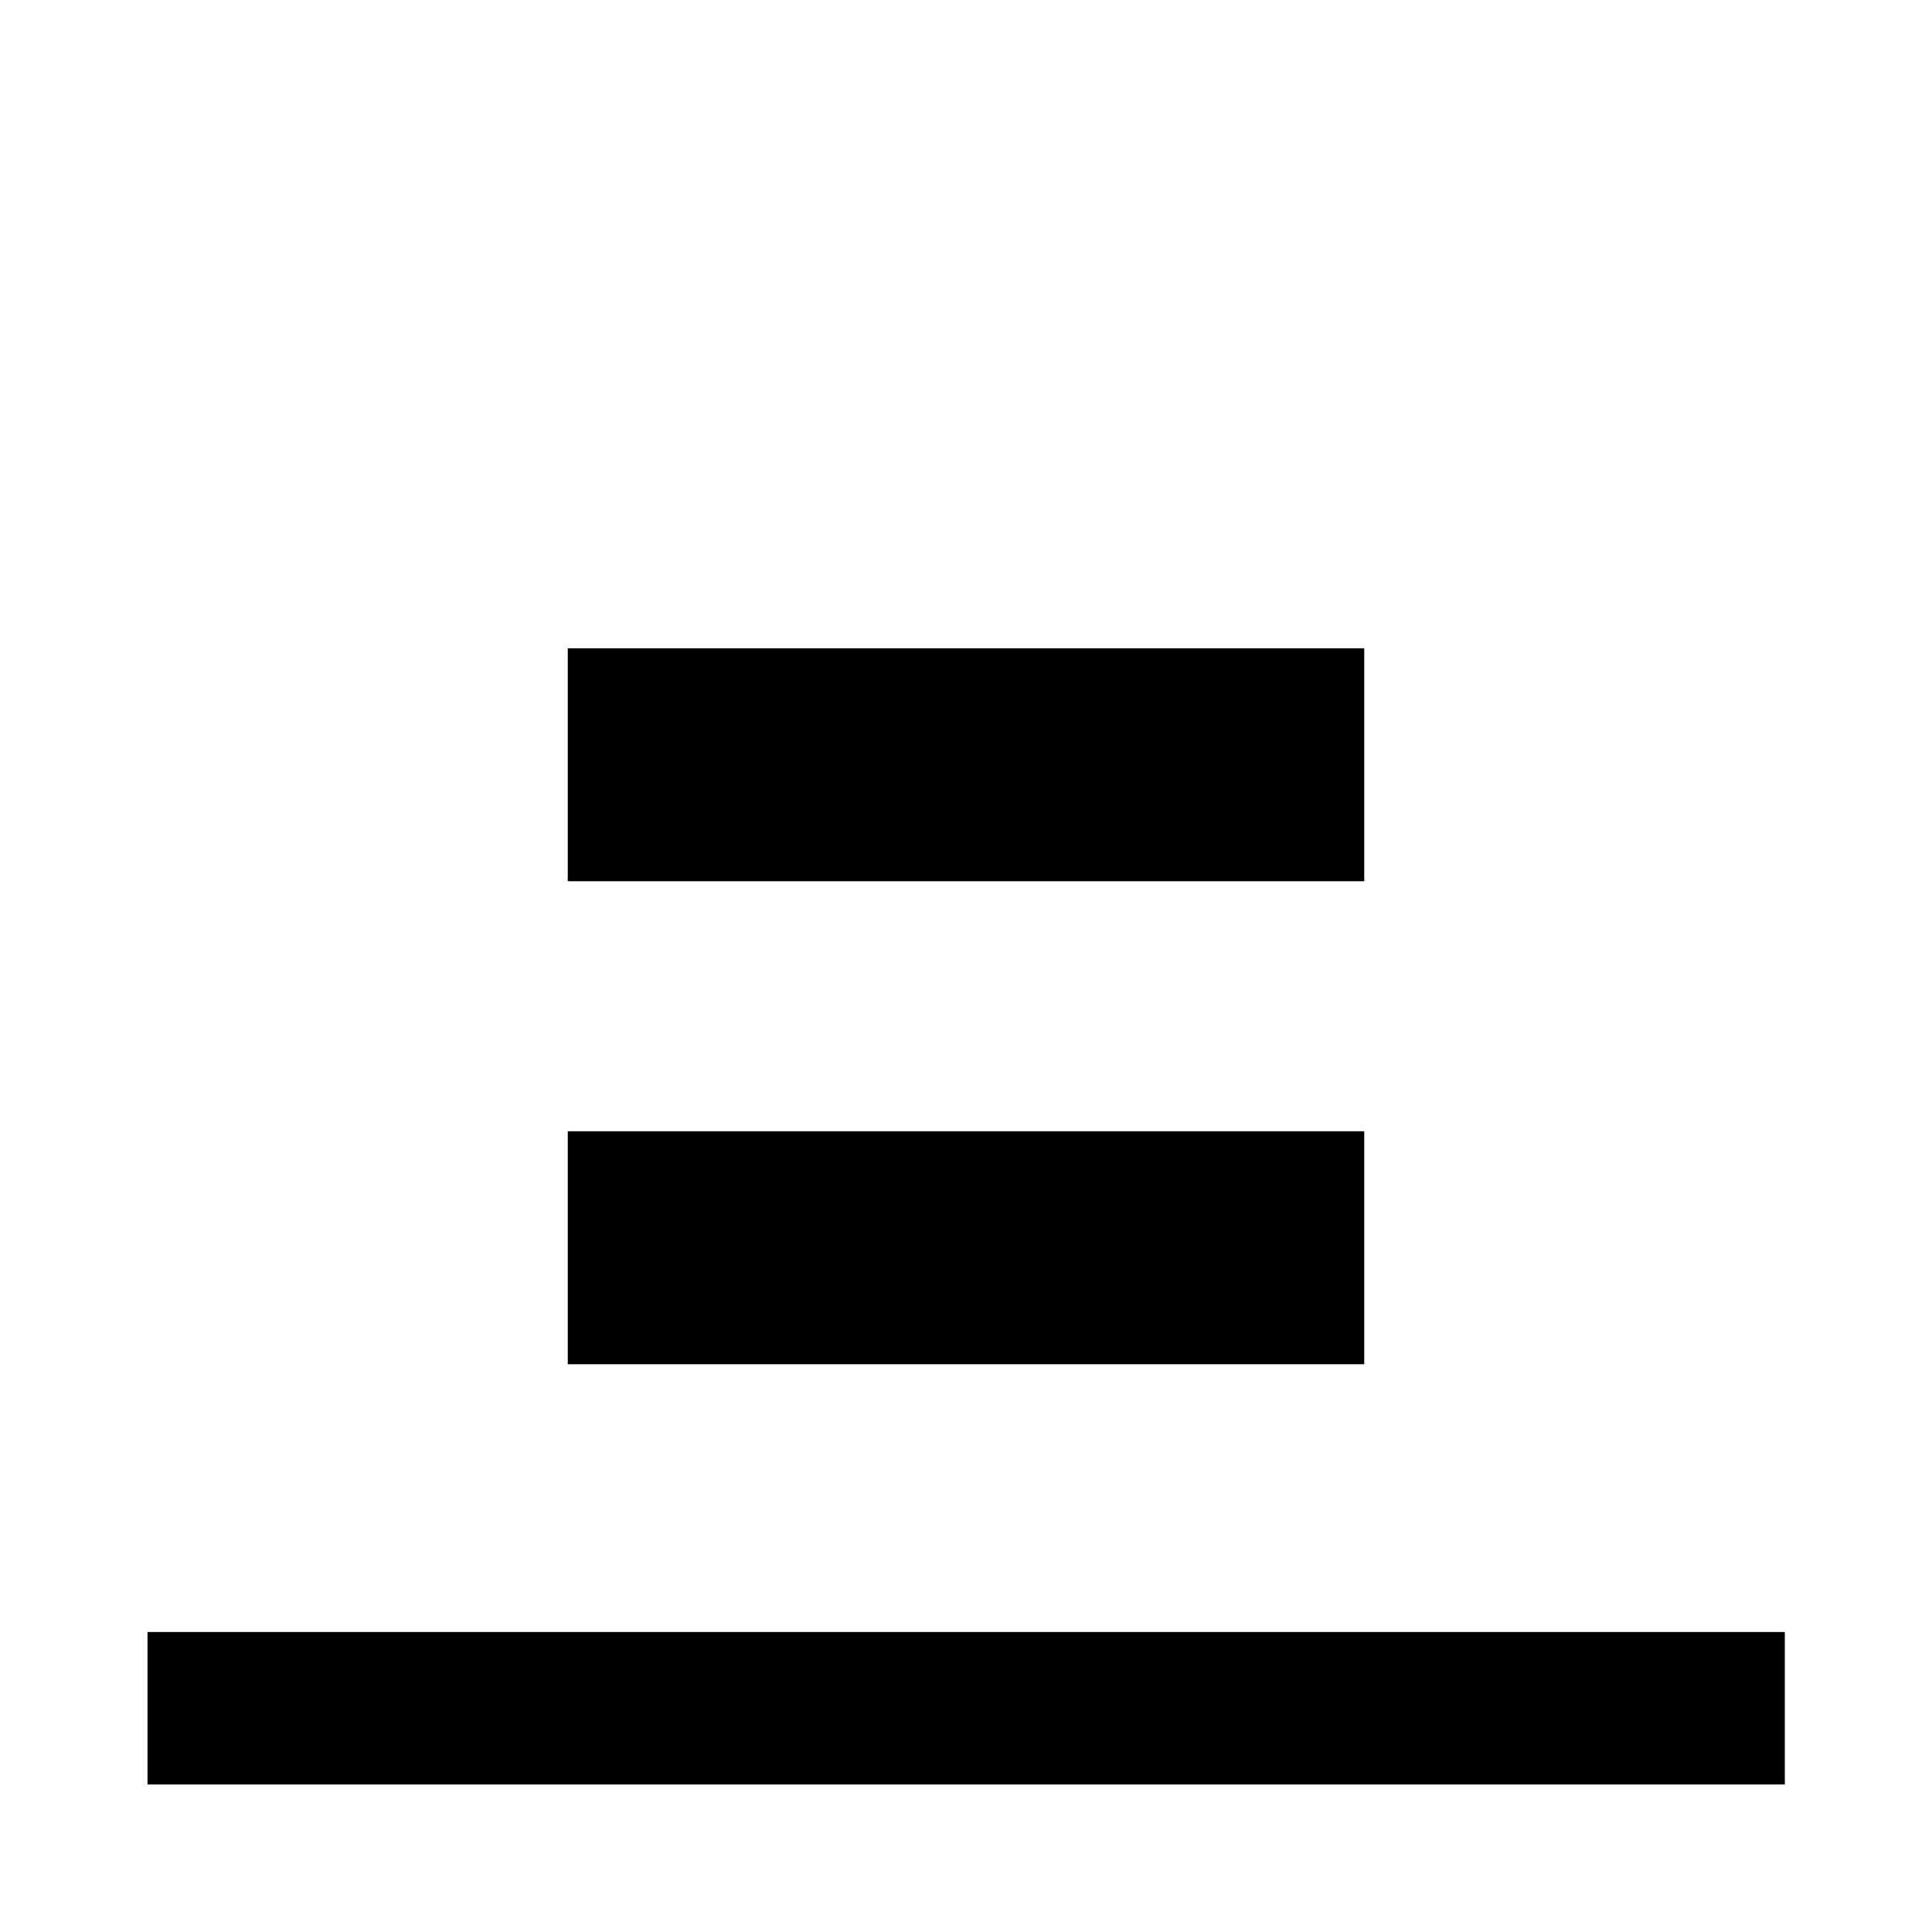 <svg xmlns="http://www.w3.org/2000/svg" height="40" viewBox="0 -960 960 960" width="40"><path d="M73.3-73.3v-75.76h813.56v75.76H73.3Zm208.82-448.82v-115.76h395.76v115.76H282.12Zm0 240v-115.76h395.76v115.76H282.12Z"/></svg>